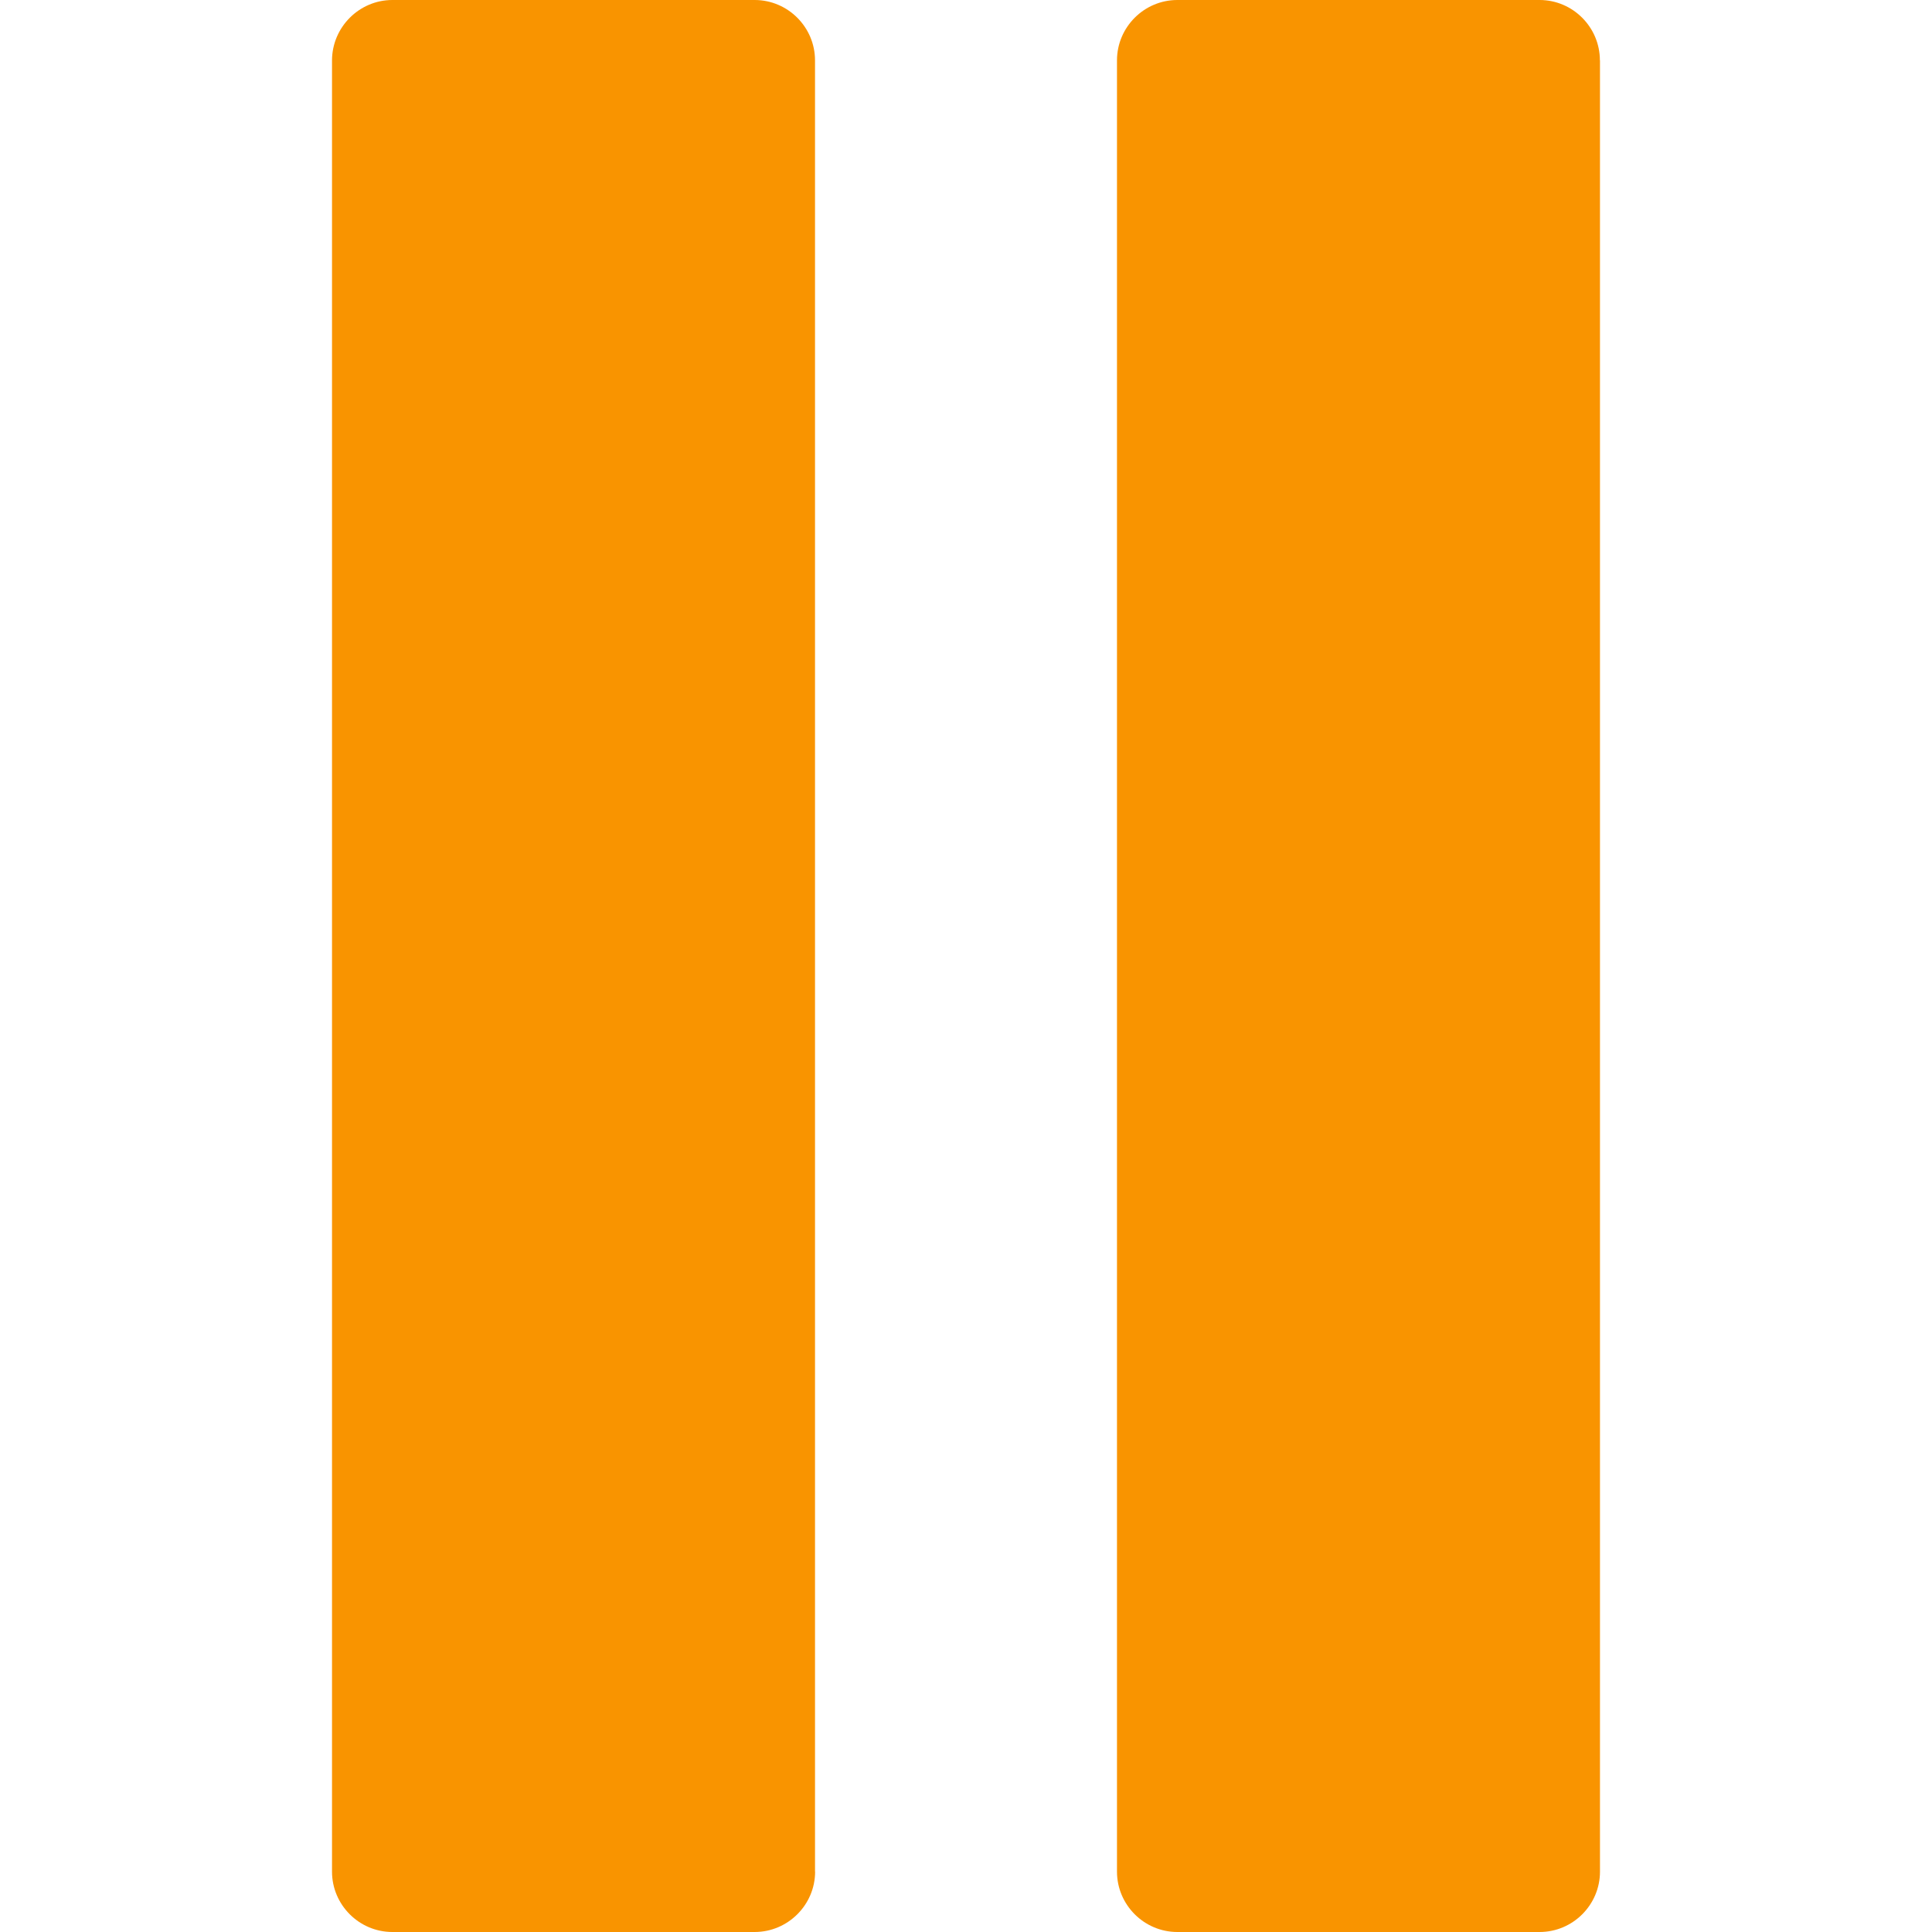 <?xml version="1.0" encoding="utf-8"?>
<!-- Generator: Adobe Illustrator 15.1.0, SVG Export Plug-In . SVG Version: 6.00 Build 0)  -->
<svg version="1.2" baseProfile="tiny" id="Layer_1" xmlns="http://www.w3.org/2000/svg" xmlns:xlink="http://www.w3.org/1999/xlink"
	 x="0px" y="0px" width="20px" height="20px" viewBox="0 0 20 20" overflow="inherit" xml:space="preserve">
<g id="pause_1_">
	<path id="pause" fill="#f99400" d="M8.438,19.375C8.438,19.719,8.156,20,7.812,20h-3.75c-0.344,0-0.625-0.281-0.625-0.625V0.625
		C3.438,0.281,3.719,0,4.062,0h3.75c0.344,0,0.625,0.281,0.625,0.625V19.375z M16.562,0.625C16.562,0.281,16.281,0,15.938,0h-3.75
		c-0.344,0-0.625,0.281-0.625,0.625v18.75c0,0.344,0.281,0.625,0.625,0.625h3.75c0.344,0,0.625-0.281,0.625-0.625V0.625z"/>
</g>
</svg>
